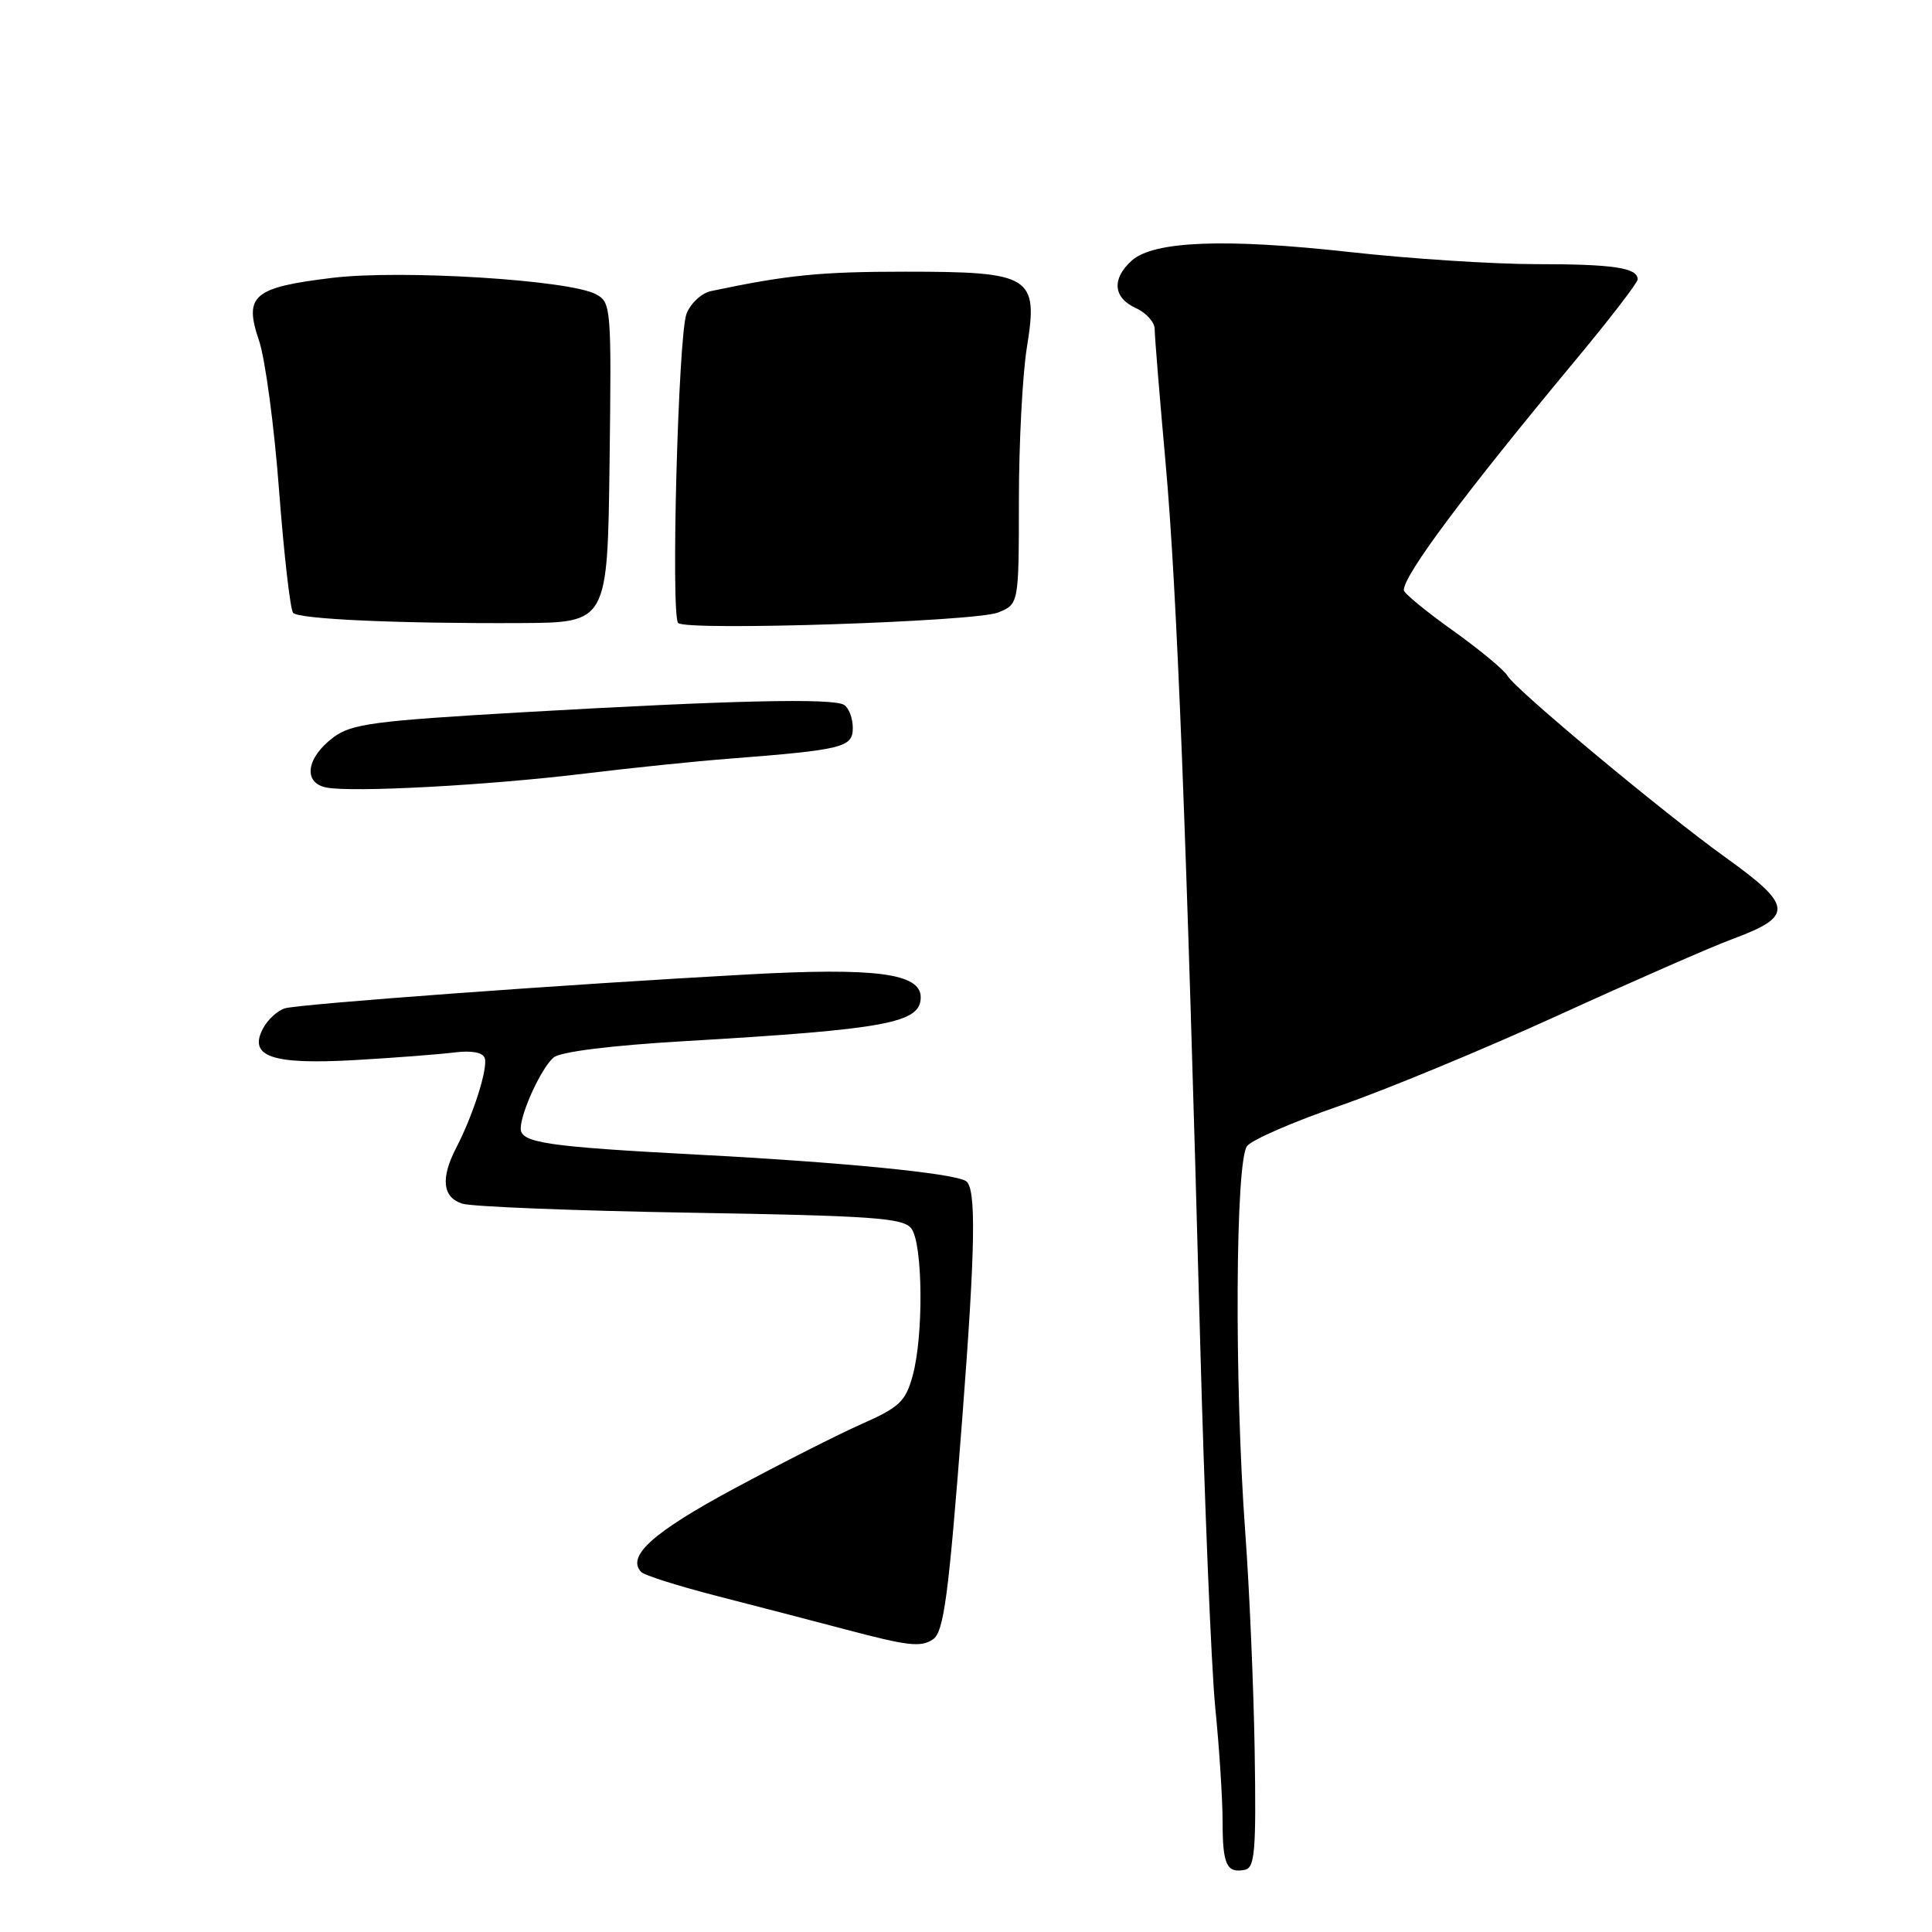 <?xml version="1.0" encoding="UTF-8" standalone="no"?>
<!DOCTYPE svg PUBLIC "-//W3C//DTD SVG 1.1//EN" "http://www.w3.org/Graphics/SVG/1.1/DTD/svg11.dtd" >
<svg xmlns="http://www.w3.org/2000/svg" xmlns:xlink="http://www.w3.org/1999/xlink" version="1.1" viewBox="0 0 256 256">
 <g >
 <path fill="currentColor"
d=" M 166.25 231.97 C 166.11 223.46 165.55 210.43 165.00 203.00 C 163.55 183.27 163.69 153.76 165.25 151.85 C 165.94 151.00 171.45 148.61 177.50 146.53 C 183.55 144.44 196.60 139.04 206.50 134.52 C 216.40 130.00 226.75 125.47 229.50 124.45 C 237.72 121.41 237.61 120.05 228.65 113.62 C 220.48 107.76 200.78 91.35 199.78 89.58 C 199.35 88.81 196.07 86.09 192.50 83.54 C 188.92 80.99 186.00 78.58 186.01 78.20 C 186.02 76.18 193.99 65.50 208.75 47.74 C 213.29 42.28 217.00 37.46 217.00 37.02 C 217.00 35.48 213.78 35.00 203.55 35.00 C 197.89 35.00 186.79 34.28 178.88 33.40 C 162.32 31.56 152.84 31.93 149.95 34.54 C 147.28 36.96 147.50 39.45 150.50 40.82 C 151.88 41.44 153.00 42.70 153.00 43.60 C 153.00 44.51 153.65 52.51 154.45 61.38 C 155.95 78.05 157.22 110.33 159.02 177.50 C 159.60 198.95 160.50 220.91 161.03 226.29 C 161.57 231.67 162.00 238.46 162.00 241.37 C 162.00 247.08 162.54 248.24 164.95 247.76 C 166.28 247.49 166.46 245.27 166.25 231.97 Z  M 123.61 217.23 C 125.06 216.28 125.69 211.56 127.50 188.00 C 129.26 165.12 129.38 157.35 127.98 156.49 C 126.30 155.45 111.60 154.00 92.50 153.00 C 72.45 151.94 69.00 151.43 69.00 149.54 C 69.00 147.42 71.77 141.44 73.36 140.12 C 74.27 139.36 80.96 138.53 90.67 137.96 C 117.50 136.39 122.00 135.55 122.00 132.15 C 122.00 128.96 116.03 128.18 98.88 129.13 C 75.06 130.43 39.69 133.03 37.75 133.61 C 36.79 133.90 35.49 135.08 34.87 136.24 C 32.86 140.00 35.98 141.09 46.95 140.47 C 52.20 140.17 58.15 139.71 60.17 139.46 C 62.48 139.17 63.98 139.44 64.23 140.20 C 64.68 141.53 62.71 147.73 60.46 152.07 C 58.36 156.13 58.63 158.65 61.25 159.49 C 62.49 159.89 76.10 160.43 91.50 160.69 C 115.68 161.10 119.67 161.38 120.75 162.77 C 122.29 164.76 122.40 177.02 120.92 182.34 C 119.99 185.70 119.16 186.48 114.19 188.68 C 111.07 190.06 103.40 193.95 97.14 197.32 C 86.51 203.05 83.00 206.21 84.95 208.29 C 85.35 208.73 89.92 210.17 95.09 211.50 C 100.27 212.83 107.88 214.81 112.00 215.90 C 120.35 218.11 121.99 218.30 123.61 217.23 Z  M 77.50 102.50 C 83.55 101.76 92.10 100.88 96.50 100.54 C 111.74 99.35 113.00 99.04 113.00 96.45 C 113.00 95.17 112.48 93.80 111.84 93.40 C 110.35 92.48 96.94 92.79 69.21 94.38 C 49.63 95.51 46.59 95.91 44.21 97.68 C 40.61 100.36 40.10 103.68 43.19 104.34 C 46.50 105.04 64.64 104.07 77.50 102.50 Z  M 80.77 61.30 C 81.03 40.75 80.98 40.06 78.97 38.99 C 75.43 37.09 53.18 35.71 44.01 36.82 C 33.54 38.09 32.29 39.15 34.32 45.12 C 35.14 47.53 36.34 56.48 36.98 65.00 C 37.63 73.53 38.47 80.82 38.84 81.21 C 39.64 82.05 52.95 82.64 69.00 82.56 C 80.50 82.50 80.50 82.50 80.77 61.30 Z  M 132.25 81.16 C 135.00 80.05 135.00 80.05 135.01 66.27 C 135.01 58.70 135.49 49.58 136.07 46.01 C 137.60 36.58 136.67 36.00 119.94 36.00 C 108.69 36.00 104.38 36.43 94.21 38.57 C 92.95 38.84 91.49 40.20 90.96 41.60 C 89.87 44.48 88.87 81.52 89.86 82.55 C 90.90 83.63 129.24 82.38 132.25 81.16 Z "/>
</g>
</svg>
